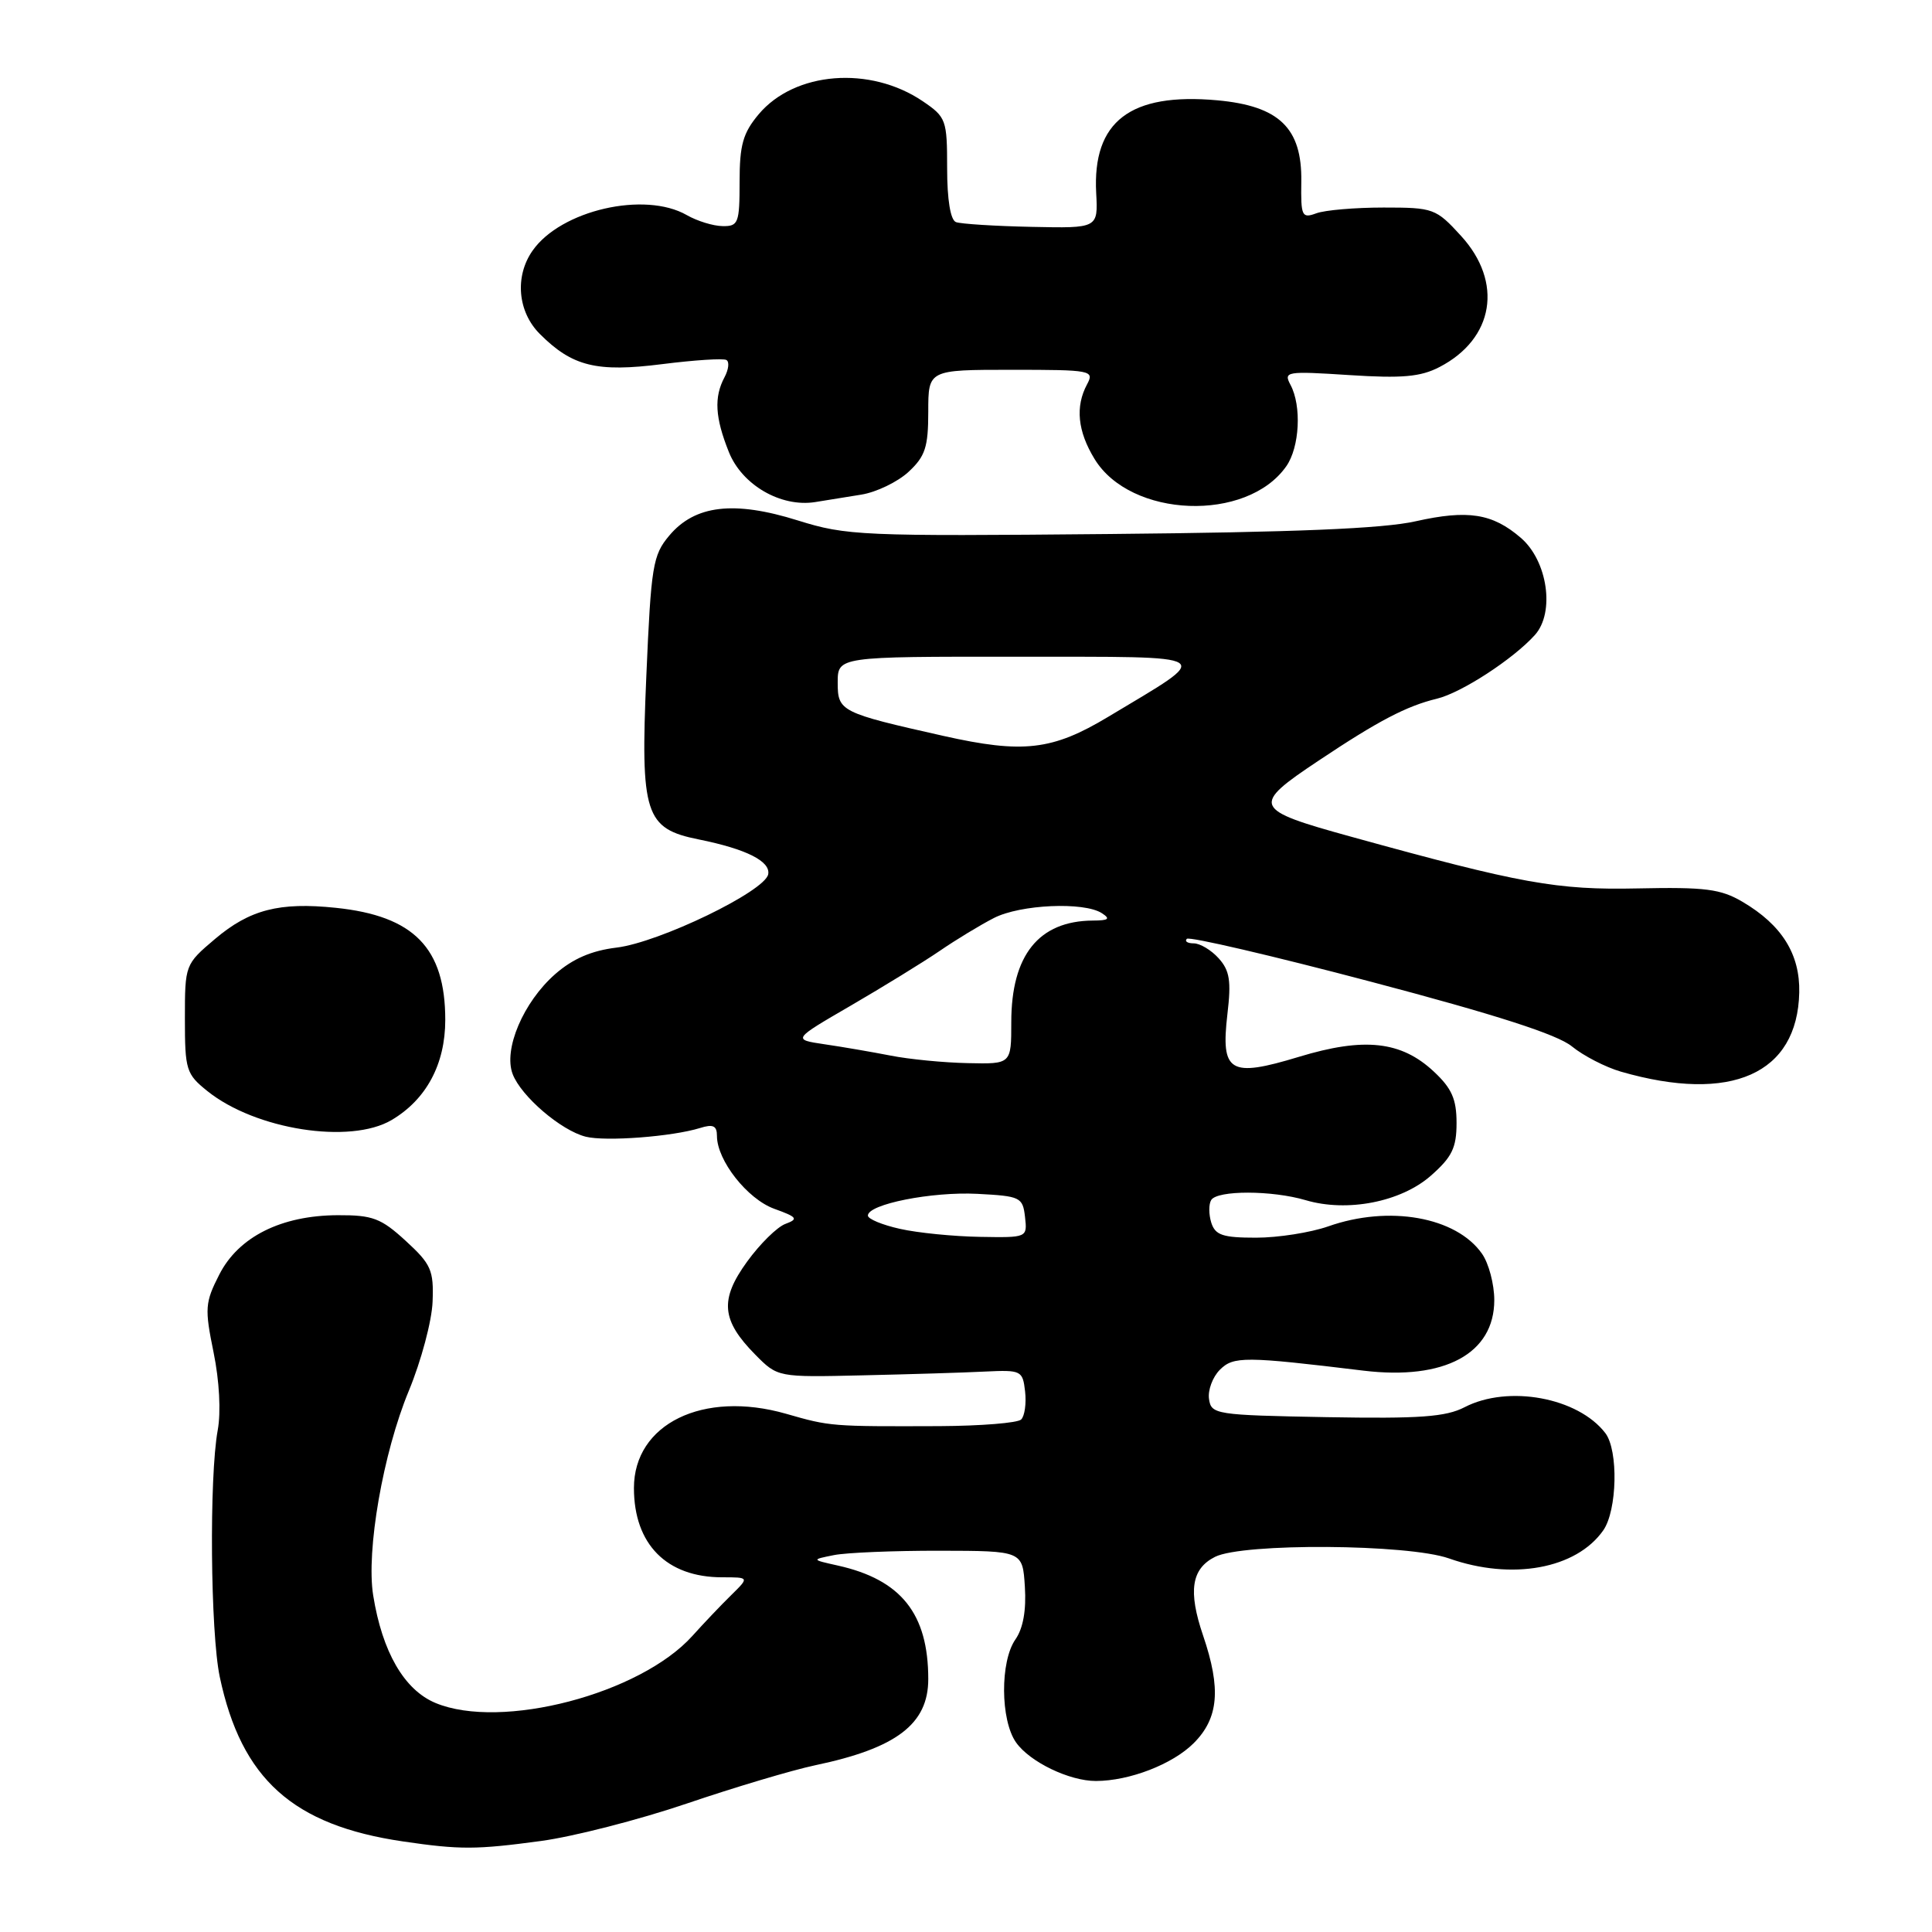 <?xml version="1.0" encoding="UTF-8" standalone="no"?>
<!DOCTYPE svg PUBLIC "-//W3C//DTD SVG 1.1//EN" "http://www.w3.org/Graphics/SVG/1.1/DTD/svg11.dtd" >
<svg xmlns="http://www.w3.org/2000/svg" xmlns:xlink="http://www.w3.org/1999/xlink" version="1.1" viewBox="0 0 256 256">
 <g >
 <path fill="currentColor"
d=" M 71.68 243.94 C 75.98 243.36 84.67 241.13 91.00 238.98 C 97.33 236.83 104.97 234.55 108.00 233.91 C 118.79 231.65 123.00 228.44 123.00 222.49 C 123.00 213.82 119.40 209.31 111.00 207.44 C 107.50 206.66 107.50 206.66 110.50 206.06 C 112.15 205.73 118.45 205.47 124.50 205.48 C 135.50 205.50 135.50 205.50 135.80 210.25 C 136.00 213.36 135.57 215.77 134.55 217.23 C 132.51 220.14 132.55 227.92 134.63 230.88 C 136.44 233.46 141.70 236.00 145.22 235.99 C 149.67 235.98 155.38 233.77 158.17 230.98 C 161.48 227.67 161.82 223.78 159.42 216.73 C 157.41 210.83 157.86 207.87 161.00 206.29 C 164.68 204.44 186.57 204.58 192.00 206.50 C 200.33 209.44 208.86 207.89 212.44 202.78 C 214.29 200.14 214.46 192.19 212.72 189.90 C 209.11 185.18 199.85 183.47 194.07 186.46 C 191.58 187.75 188.13 188.00 175.75 187.78 C 161.06 187.51 160.49 187.42 160.20 185.37 C 160.03 184.21 160.68 182.46 161.64 181.50 C 163.44 179.70 164.94 179.71 180.69 181.62 C 191.42 182.91 198.00 179.36 198.00 172.27 C 198.00 170.17 197.27 167.40 196.37 166.12 C 192.95 161.24 184.05 159.66 176.00 162.50 C 173.66 163.32 169.36 164.00 166.44 164.00 C 162.02 164.00 161.03 163.67 160.50 162.01 C 160.16 160.91 160.15 159.56 160.49 159.01 C 161.30 157.70 168.54 157.71 173.01 159.03 C 178.51 160.66 185.63 159.27 189.59 155.79 C 192.40 153.32 193.00 152.09 193.00 148.80 C 193.00 145.64 192.37 144.21 189.99 141.99 C 185.66 137.94 180.75 137.41 172.10 140.04 C 162.93 142.82 161.74 142.10 162.64 134.36 C 163.16 129.97 162.94 128.60 161.48 126.98 C 160.50 125.89 159.01 125.00 158.18 125.00 C 157.35 125.00 156.94 124.73 157.26 124.40 C 157.59 124.07 168.58 126.63 181.68 130.09 C 198.21 134.45 206.35 137.07 208.28 138.65 C 209.81 139.90 212.74 141.41 214.78 142.00 C 229.39 146.21 238.17 142.31 238.41 131.51 C 238.52 126.43 236.10 122.56 230.90 119.50 C 228.00 117.79 225.96 117.53 217.00 117.72 C 206.30 117.95 201.56 117.10 179.00 110.86 C 165.95 107.26 165.74 106.77 174.72 100.79 C 182.61 95.52 186.38 93.55 190.40 92.58 C 193.64 91.80 200.50 87.34 203.38 84.14 C 206.06 81.16 205.07 74.31 201.51 71.26 C 197.76 68.03 194.51 67.52 187.59 69.07 C 183.27 70.05 171.51 70.53 147.00 70.76 C 114.13 71.07 112.18 70.98 105.71 68.96 C 97.25 66.31 92.08 66.92 88.68 70.97 C 86.50 73.56 86.27 74.96 85.64 89.62 C 84.85 107.91 85.46 109.80 92.59 111.23 C 98.89 112.50 102.12 114.13 101.79 115.85 C 101.35 118.11 87.37 124.87 81.71 125.56 C 78.38 125.96 75.89 127.04 73.56 129.08 C 69.35 132.78 66.68 139.04 67.93 142.32 C 69.05 145.26 74.34 149.80 77.62 150.62 C 80.27 151.28 89.06 150.61 92.75 149.47 C 94.49 148.92 95.00 149.16 95.00 150.52 C 95.00 153.76 99.03 158.88 102.59 160.17 C 105.64 161.27 105.83 161.52 104.08 162.17 C 102.98 162.57 100.69 164.83 98.99 167.18 C 95.34 172.21 95.58 174.94 100.08 179.50 C 103.05 182.50 103.05 182.50 114.27 182.24 C 120.45 182.10 127.75 181.88 130.50 181.74 C 135.33 181.51 135.51 181.60 135.83 184.37 C 136.01 185.95 135.78 187.62 135.31 188.09 C 134.85 188.55 129.98 188.94 124.49 188.97 C 110.15 189.02 110.03 189.02 104.15 187.33 C 93.17 184.19 84.00 188.67 84.00 197.17 C 84.00 204.62 88.33 209.00 95.69 209.00 C 99.29 209.00 99.29 209.00 96.90 211.35 C 95.58 212.64 93.27 215.07 91.76 216.75 C 84.82 224.47 66.40 229.28 57.70 225.65 C 53.56 223.92 50.65 218.89 49.45 211.40 C 48.50 205.49 50.76 192.52 54.17 184.29 C 55.81 180.33 57.23 175.01 57.32 172.47 C 57.48 168.31 57.13 167.51 53.76 164.42 C 50.49 161.42 49.38 161.00 44.76 161.02 C 37.26 161.05 31.61 163.88 29.06 168.88 C 27.16 172.60 27.11 173.37 28.30 179.20 C 29.07 182.96 29.29 187.12 28.85 189.50 C 27.71 195.72 27.88 216.31 29.12 222.20 C 31.99 235.74 38.81 241.86 53.40 244.00 C 60.96 245.11 63.09 245.10 71.68 243.94 Z  M 51.89 148.41 C 56.49 145.69 59.00 141.01 59.00 135.14 C 59.00 125.61 54.84 121.36 44.49 120.29 C 37.01 119.51 33.09 120.53 28.50 124.41 C 24.52 127.78 24.50 127.83 24.50 134.99 C 24.50 141.79 24.67 142.32 27.50 144.59 C 33.87 149.69 46.40 151.65 51.89 148.41 Z  M 114.13 65.54 C 116.12 65.22 118.94 63.86 120.38 62.53 C 122.60 60.47 123.00 59.25 123.00 54.55 C 123.00 49.00 123.00 49.00 134.04 49.00 C 144.64 49.00 145.03 49.08 144.04 50.93 C 142.46 53.87 142.79 57.15 145.03 60.81 C 149.80 68.65 165.22 69.24 170.44 61.78 C 172.21 59.26 172.49 53.79 171.00 51.00 C 170.05 49.22 170.43 49.16 178.79 49.70 C 185.78 50.15 188.22 49.94 190.73 48.64 C 197.98 44.89 199.21 37.38 193.58 31.24 C 190.27 27.62 189.94 27.50 183.33 27.50 C 179.57 27.50 175.57 27.84 174.43 28.26 C 172.50 28.97 172.36 28.67 172.43 24.04 C 172.53 16.96 169.50 14.04 161.29 13.29 C 149.76 12.25 144.75 16.09 145.25 25.57 C 145.50 30.25 145.50 30.25 136.67 30.06 C 131.81 29.96 127.31 29.67 126.67 29.43 C 125.94 29.15 125.50 26.46 125.50 22.29 C 125.50 15.88 125.37 15.52 122.28 13.42 C 115.29 8.68 105.30 9.47 100.53 15.14 C 98.45 17.62 98.00 19.20 98.00 24.08 C 98.00 29.56 97.83 30.00 95.75 29.96 C 94.51 29.95 92.38 29.29 91.00 28.50 C 85.41 25.30 74.31 27.86 70.57 33.21 C 68.18 36.61 68.59 41.32 71.53 44.25 C 75.83 48.56 79.06 49.35 87.74 48.25 C 92.01 47.71 95.84 47.46 96.25 47.70 C 96.67 47.93 96.55 48.96 96.00 49.99 C 94.59 52.63 94.75 55.34 96.58 59.90 C 98.32 64.26 103.46 67.24 108.00 66.53 C 109.38 66.31 112.13 65.87 114.13 65.54 Z  M 119.25 162.83 C 116.91 162.31 115.00 161.52 115.00 161.07 C 115.00 159.56 123.46 157.88 129.50 158.19 C 135.21 158.49 135.52 158.63 135.82 161.25 C 136.13 164.00 136.13 164.00 129.82 163.89 C 126.34 163.83 121.59 163.36 119.25 162.83 Z  M 118.00 139.87 C 115.53 139.39 111.59 138.71 109.25 138.37 C 105.00 137.74 105.00 137.74 112.75 133.24 C 117.01 130.76 122.30 127.51 124.50 126.01 C 126.70 124.50 129.94 122.54 131.70 121.64 C 135.21 119.84 143.63 119.47 146.00 121.00 C 147.17 121.76 146.91 121.97 144.80 121.98 C 137.64 122.03 134.00 126.56 134.00 135.45 C 134.00 141.00 134.00 141.00 128.25 140.87 C 125.09 140.81 120.47 140.36 118.00 139.87 Z  M 125.00 97.51 C 111.38 94.45 111.00 94.26 111.00 90.46 C 111.00 87.00 111.00 87.00 134.75 87.02 C 161.79 87.05 160.96 86.50 146.83 94.99 C 139.44 99.43 135.56 99.88 125.00 97.51 Z "/>
</g>
</svg>